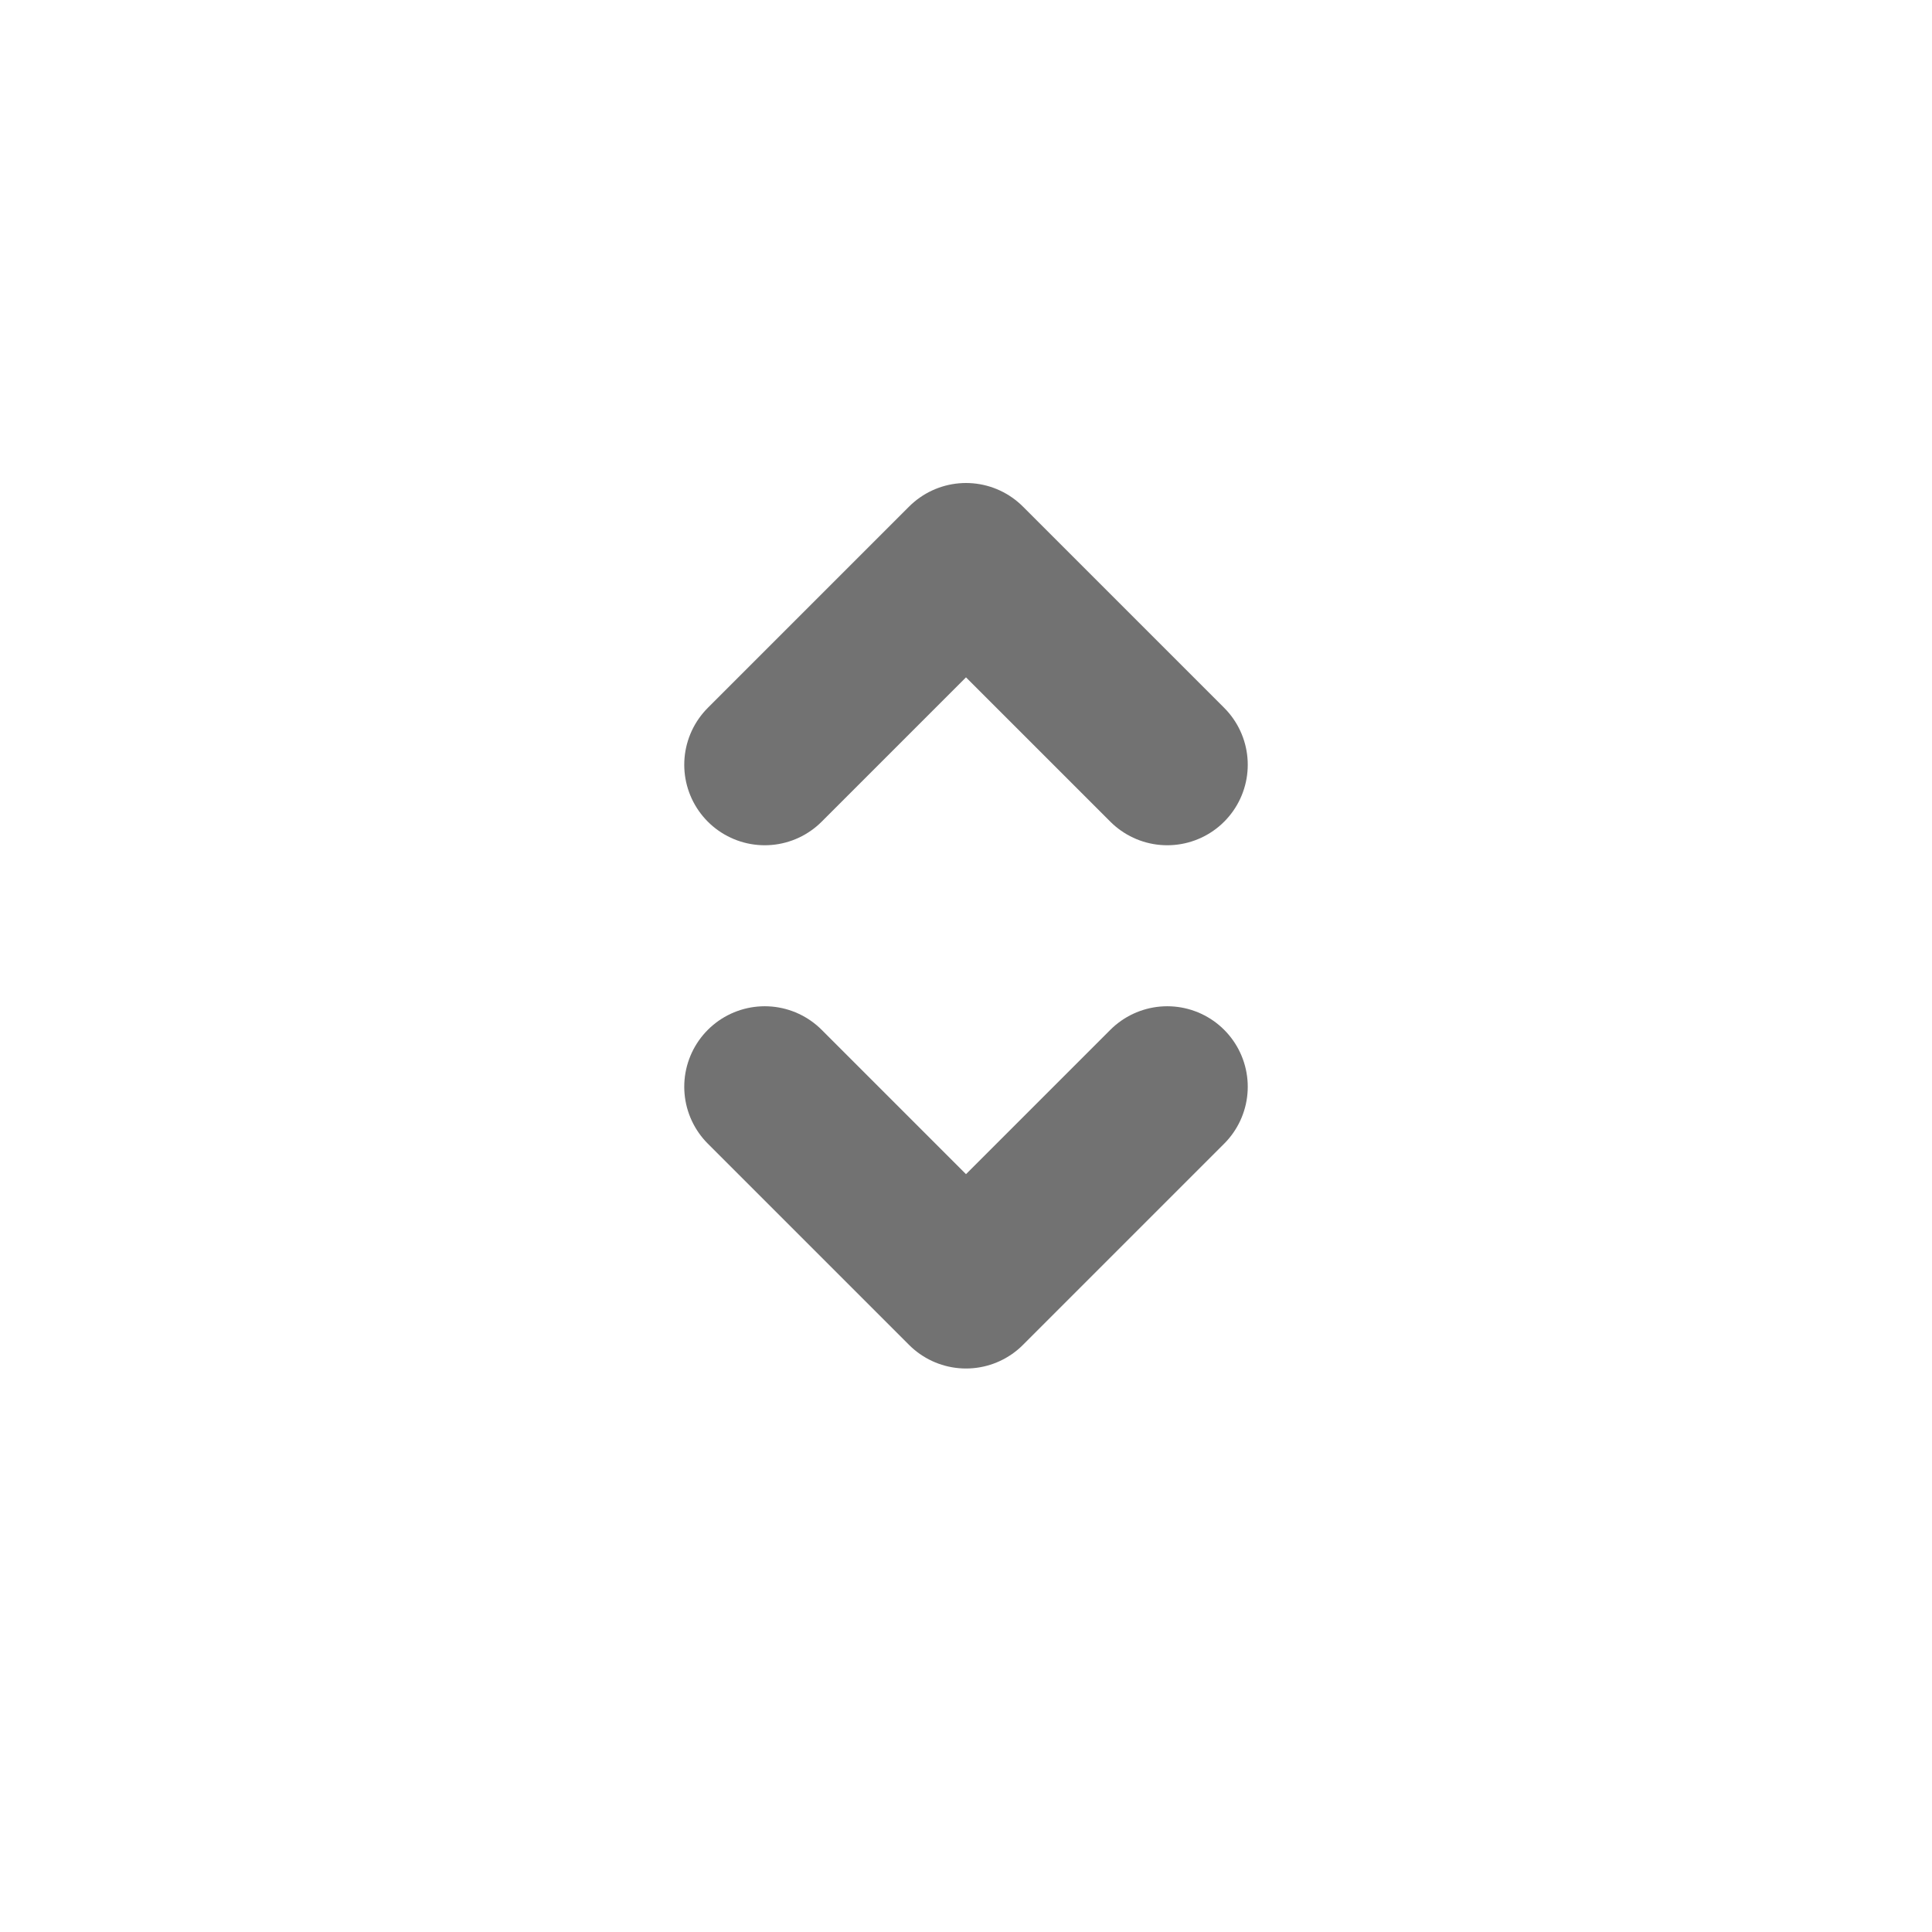 <svg width="24" height="24" viewBox="0 0 24 24" fill="none" xmlns="http://www.w3.org/2000/svg">
<path d="M9.5 13.5L12 16L14.5 13.5" stroke="#727272" stroke-width="2" stroke-linecap="round" stroke-linejoin="round"/>
<path d="M9.5 9.5L12 7L14.5 9.5" stroke="#727272" stroke-width="2" stroke-linecap="round" stroke-linejoin="round"/>
</svg>
